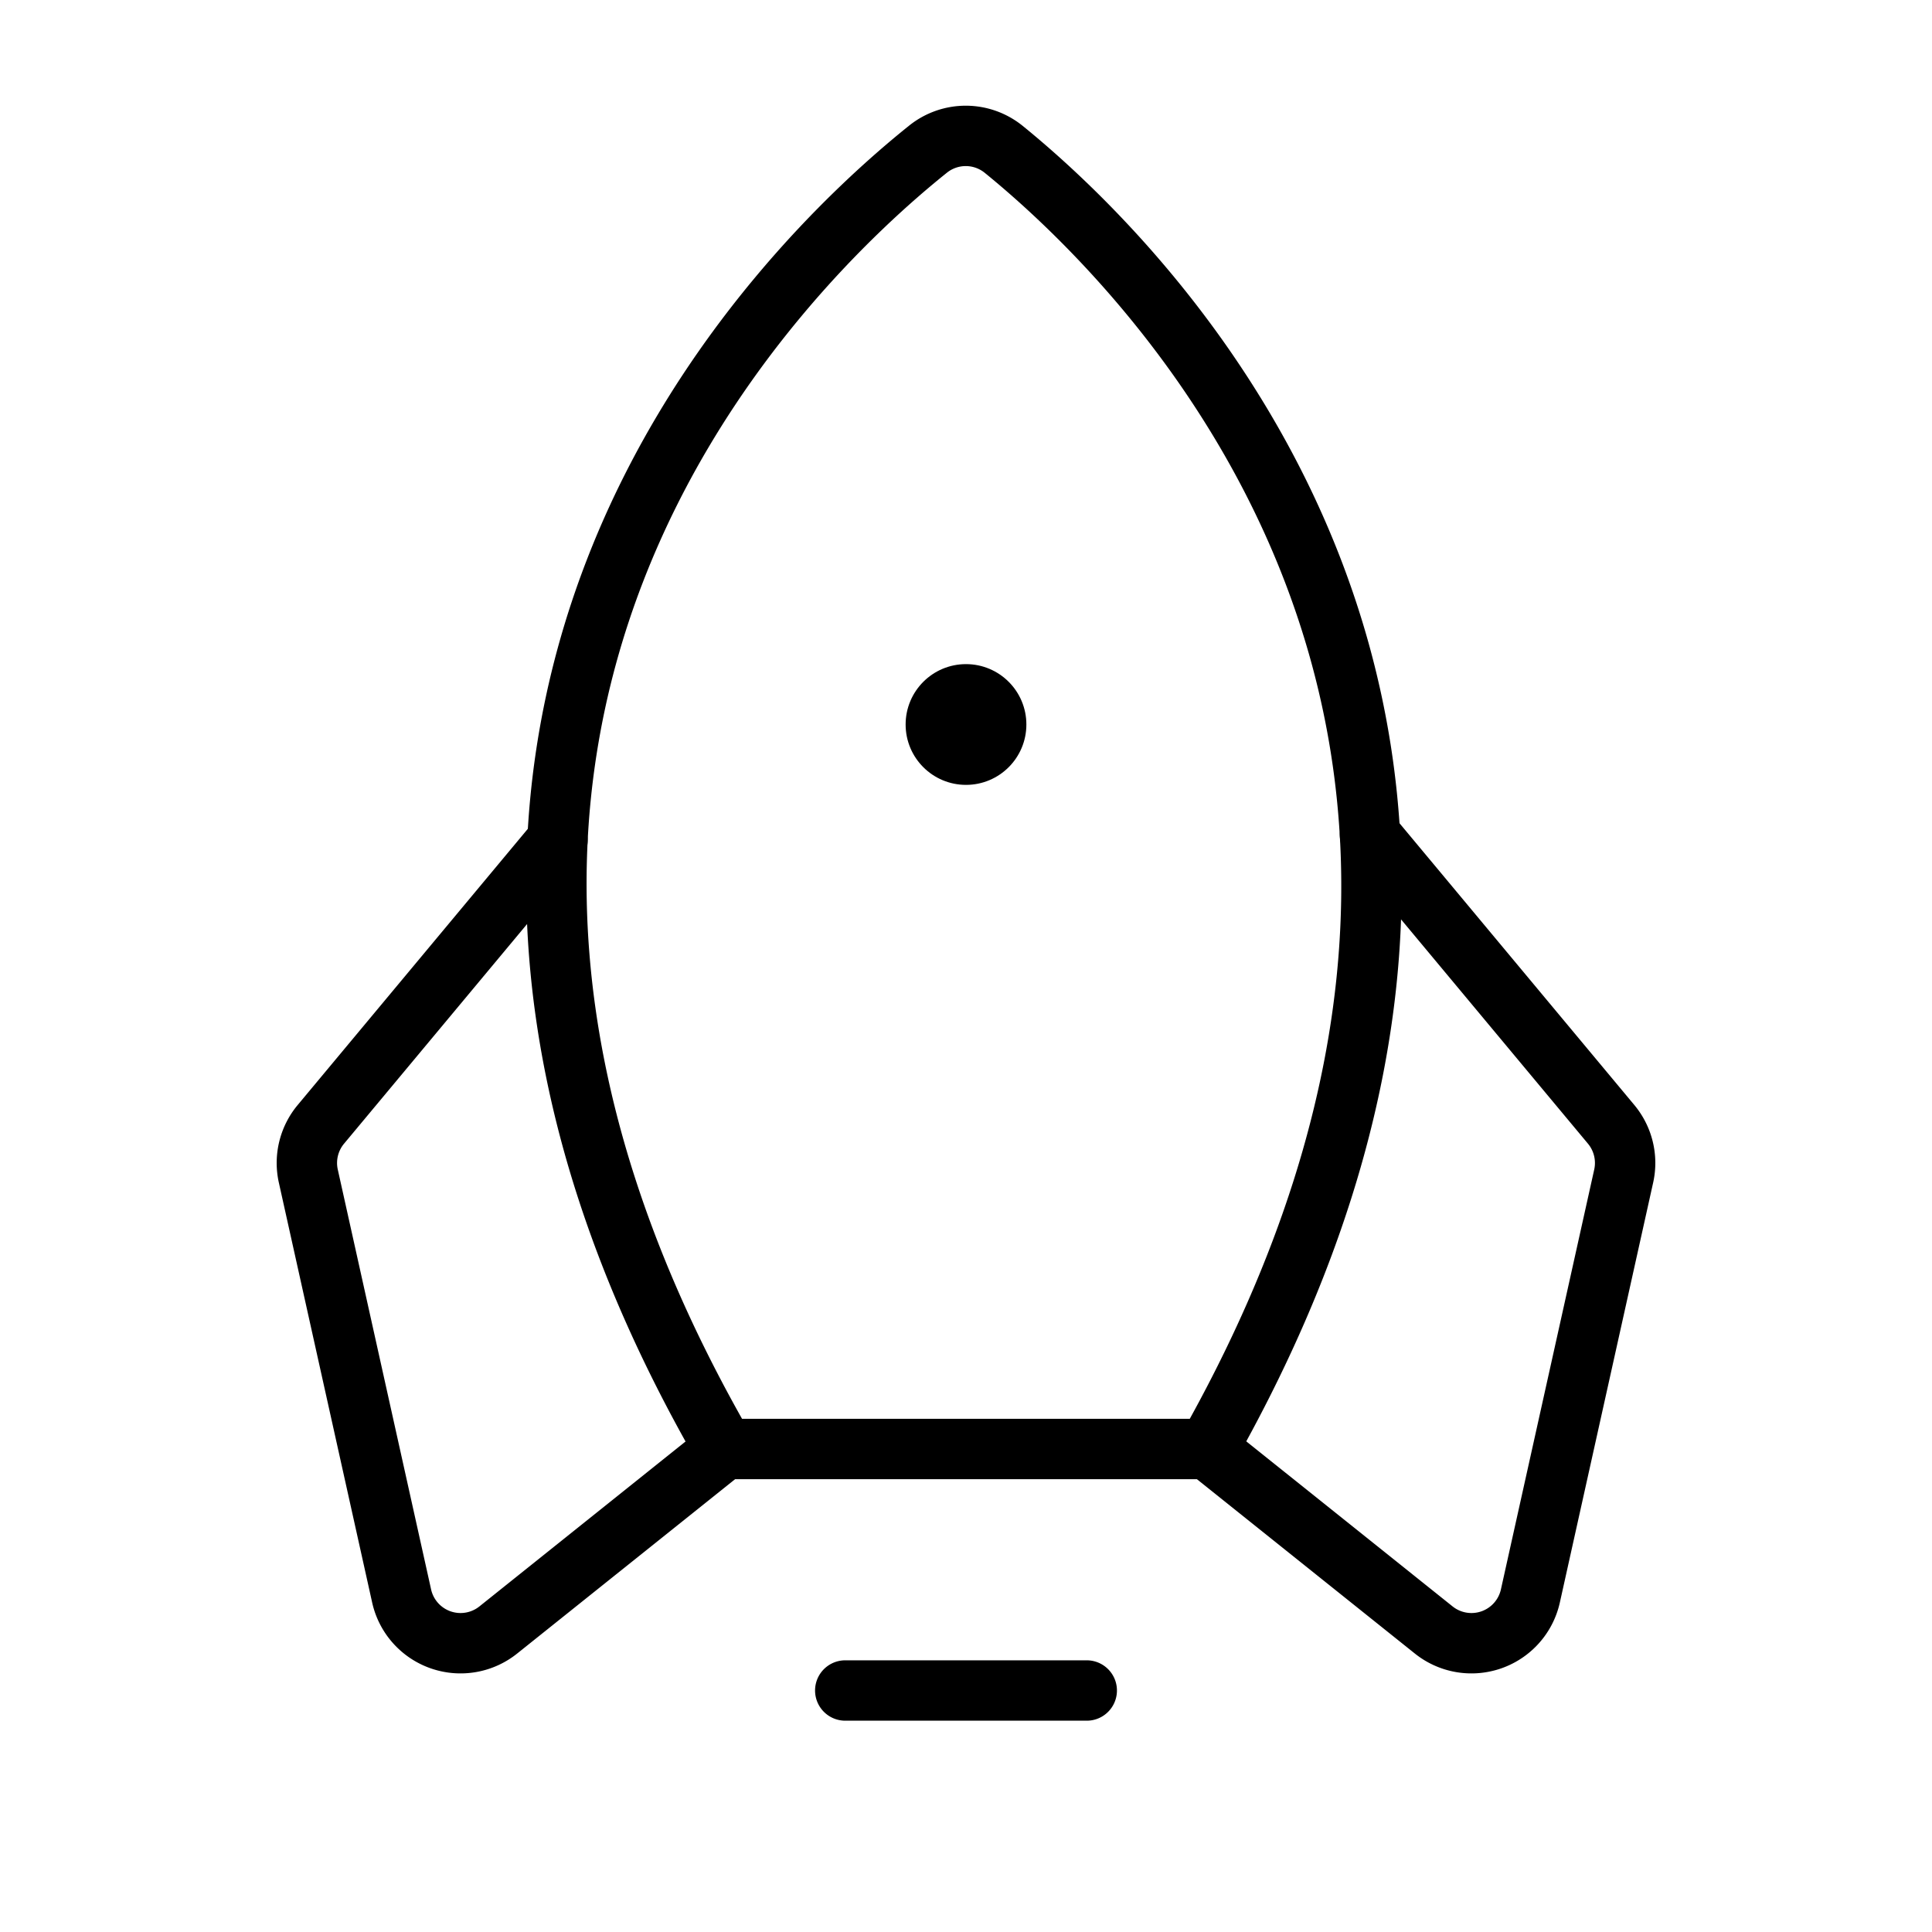<svg xmlns="http://www.w3.org/2000/svg" viewBox="0 0 256 256" width="20" height="20"><path fill="none" d="M0 0h256v256H0z"/><path fill="none" stroke="#000" stroke-linecap="round" stroke-linejoin="round" stroke-width="8" d="M144 224h-32m10.97-204.237C103.979 34.977 40.455 95.772 96 192h64c54.39-96.16-8.204-156.937-26.997-172.205a7.984 7.984 0 00-10.032-.032z"/><path d="M73.867 111.36l-31.35 37.62a8 8 0 00-1.664 6.857l12.363 55.633a8 8 0 0012.807 4.512L96 192m85.531-81.362l31.953 38.342a8 8 0 011.663 6.857l-12.363 55.633a8 8 0 01-12.807 4.512L160 192" fill="none" stroke="#000" stroke-linecap="round" stroke-linejoin="round" stroke-width="8"/><circle cx="128" cy="96" r="8"/></svg>